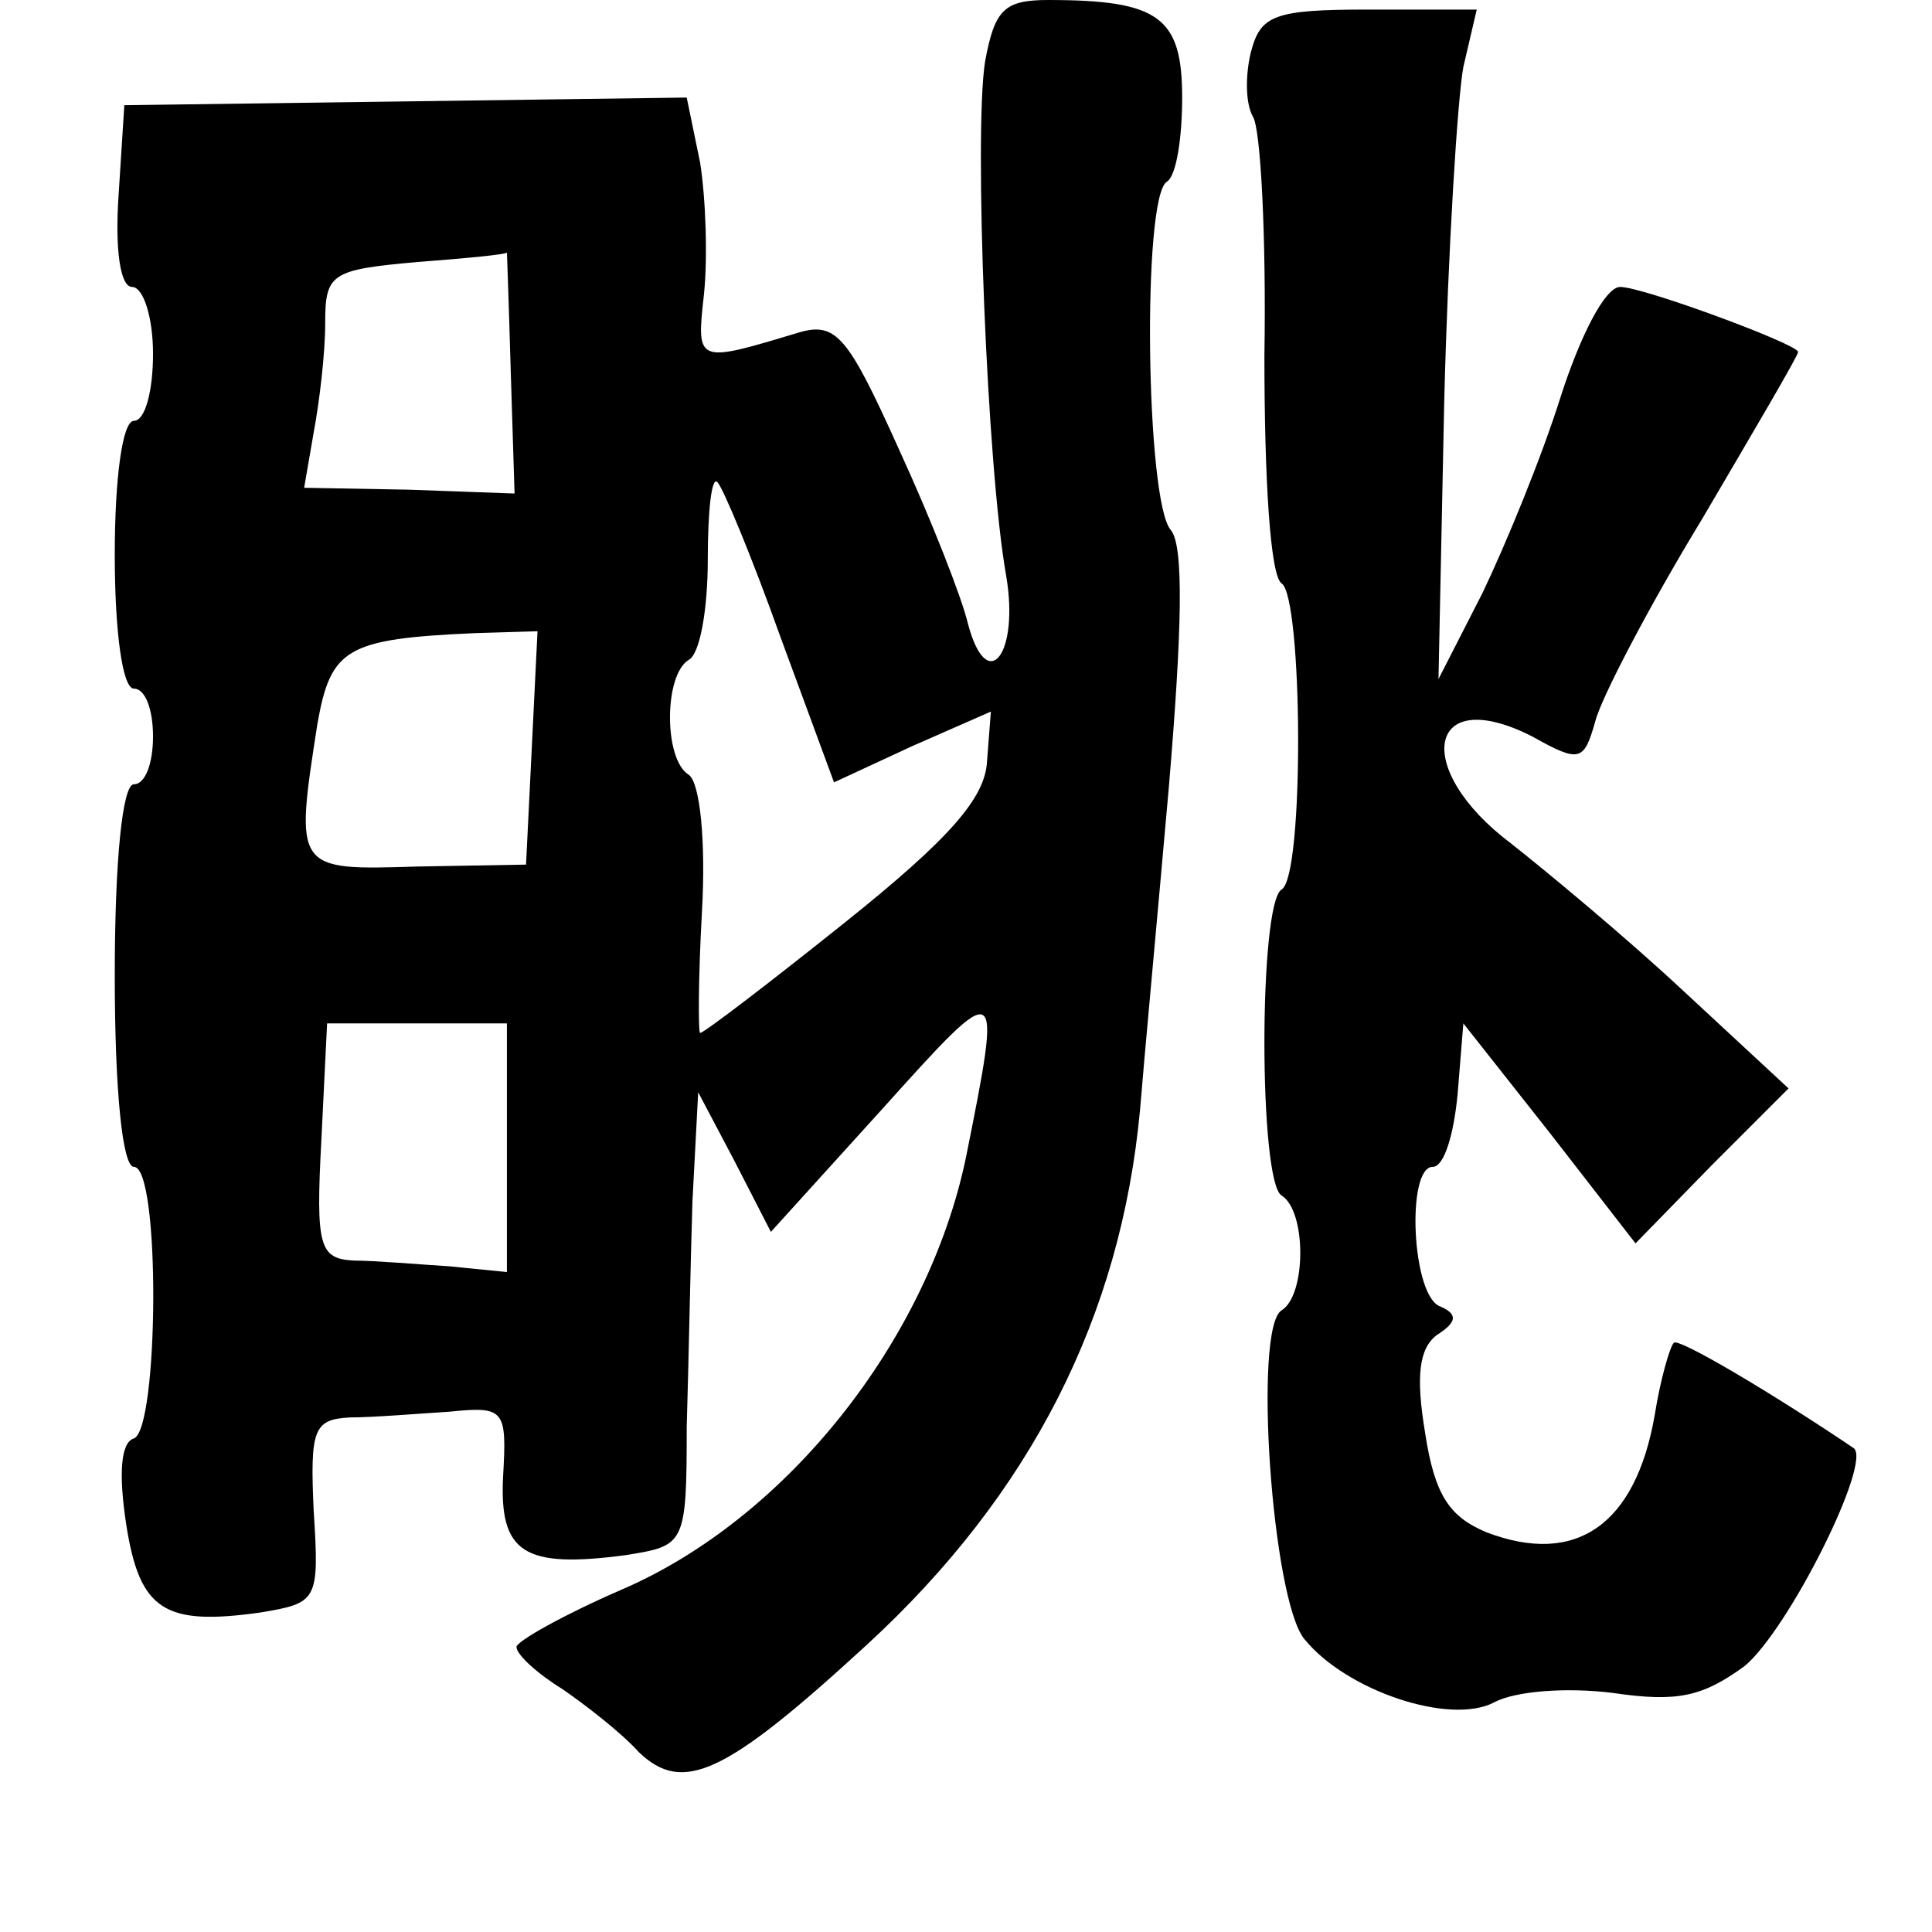 <?xml version="1.0" standalone="no"?>
<!DOCTYPE svg PUBLIC "-//W3C//DTD SVG 20010904//EN"
 "http://www.w3.org/TR/2001/REC-SVG-20010904/DTD/svg10.dtd">
<svg version="1.0" xmlns="http://www.w3.org/2000/svg"
 width="101pt" height="101pt" viewBox="0 0 101 101"
 preserveAspectRatio="xMidYMid meet">
<g transform="translate(0,101) scale(0.1,-0.1)"
fill="#000000" stroke="none">
<path d="M515 978 c-6 -37 1 -213 11 -269 7 -41 -10 -63 -20 -25 -3 13 -19 54
-36 91 -27 60 -33 67 -53 61 -53 -16 -53 -16 -49 20 2 19 1 50 -2 69 l-7 34
-147 -2 -147 -2 -3 -47 c-2 -29 1 -48 7 -48 6 0 11 -16 11 -35 0 -19 -4 -35
-10 -35 -6 0 -10 -30 -10 -70 0 -40 4 -70 10 -70 6 0 10 -11 10 -25 0 -14 -4
-25 -10 -25 -6 0 -10 -40 -10 -100 0 -60 4 -100 10 -100 14 0 13 -137 0 -142
-7 -2 -8 -19 -4 -45 7 -45 20 -53 70 -46 30 5 31 6 28 53 -2 43 0 48 19 49 12
0 36 2 52 3 29 3 30 1 28 -34 -2 -40 11 -48 64 -41 31 5 32 5 32 67 1 33 2 87
3 118 l3 57 19 -36 19 -37 58 64 c63 70 63 70 44 -25 -20 -96 -94 -189 -180
-226 -30 -13 -55 -27 -55 -30 0 -4 11 -14 24 -22 13 -9 31 -23 40 -33 23 -22
45 -12 119 56 86 79 133 172 143 280 2 25 9 100 15 168 7 83 8 127 1 135 -13
15 -15 174 -2 182 5 3 8 23 8 44 0 42 -12 51 -70 51 -23 0 -28 -5 -33 -32z
m-248 -162 l2 -64 -55 2 -55 1 5 29 c3 16 6 41 6 57 0 26 3 28 48 32 26 2 47
4 47 5 0 1 1 -27 2 -62z m141 -139 l28 -76 41 19 41 18 -2 -26 c-1 -19 -19
-40 -74 -84 -40 -32 -74 -58 -76 -58 -1 0 -1 29 1 64 2 36 -1 67 -7 71 -13 8
-13 52 0 60 6 3 10 27 10 52 0 26 2 44 5 41 3 -3 18 -39 33 -81z m-130 -58
l-3 -61 -57 -1 c-64 -2 -64 -2 -52 75 7 39 15 44 82 47 l33 1 -3 -61z m-13
-209 l0 -65 -30 3 c-16 1 -39 3 -50 3 -18 1 -20 7 -17 63 l3 61 47 0 47 0 0
-65z"/>
<path d="M654 983 c-3 -12 -3 -27 1 -34 4 -6 7 -62 6 -125 0 -64 3 -115 9
-119 11 -7 12 -153 0 -160 -12 -7 -12 -153 0 -160 13 -8 13 -52 0 -60 -15 -9
-5 -152 12 -172 22 -27 76 -45 99 -33 11 6 38 8 62 5 34 -5 47 -2 69 14 23 19
67 107 57 114 -43 29 -92 58 -94 55 -2 -2 -7 -19 -10 -38 -10 -57 -41 -79 -88
-61 -19 8 -27 19 -32 52 -5 30 -3 44 6 51 11 7 11 11 2 15 -15 5 -18 73 -4 73
6 0 11 17 13 38 l3 37 45 -57 45 -58 40 41 40 40 -55 51 c-30 28 -71 62 -90
77 -52 39 -44 84 11 56 25 -14 27 -13 33 8 3 12 28 60 56 106 27 46 50 85 50
87 0 4 -81 34 -93 34 -8 0 -21 -26 -31 -57 -10 -32 -29 -78 -41 -103 l-23 -45
3 145 c2 80 7 159 10 175 l7 30 -57 0 c-49 0 -56 -3 -61 -22z"/>
</g>
</svg>
